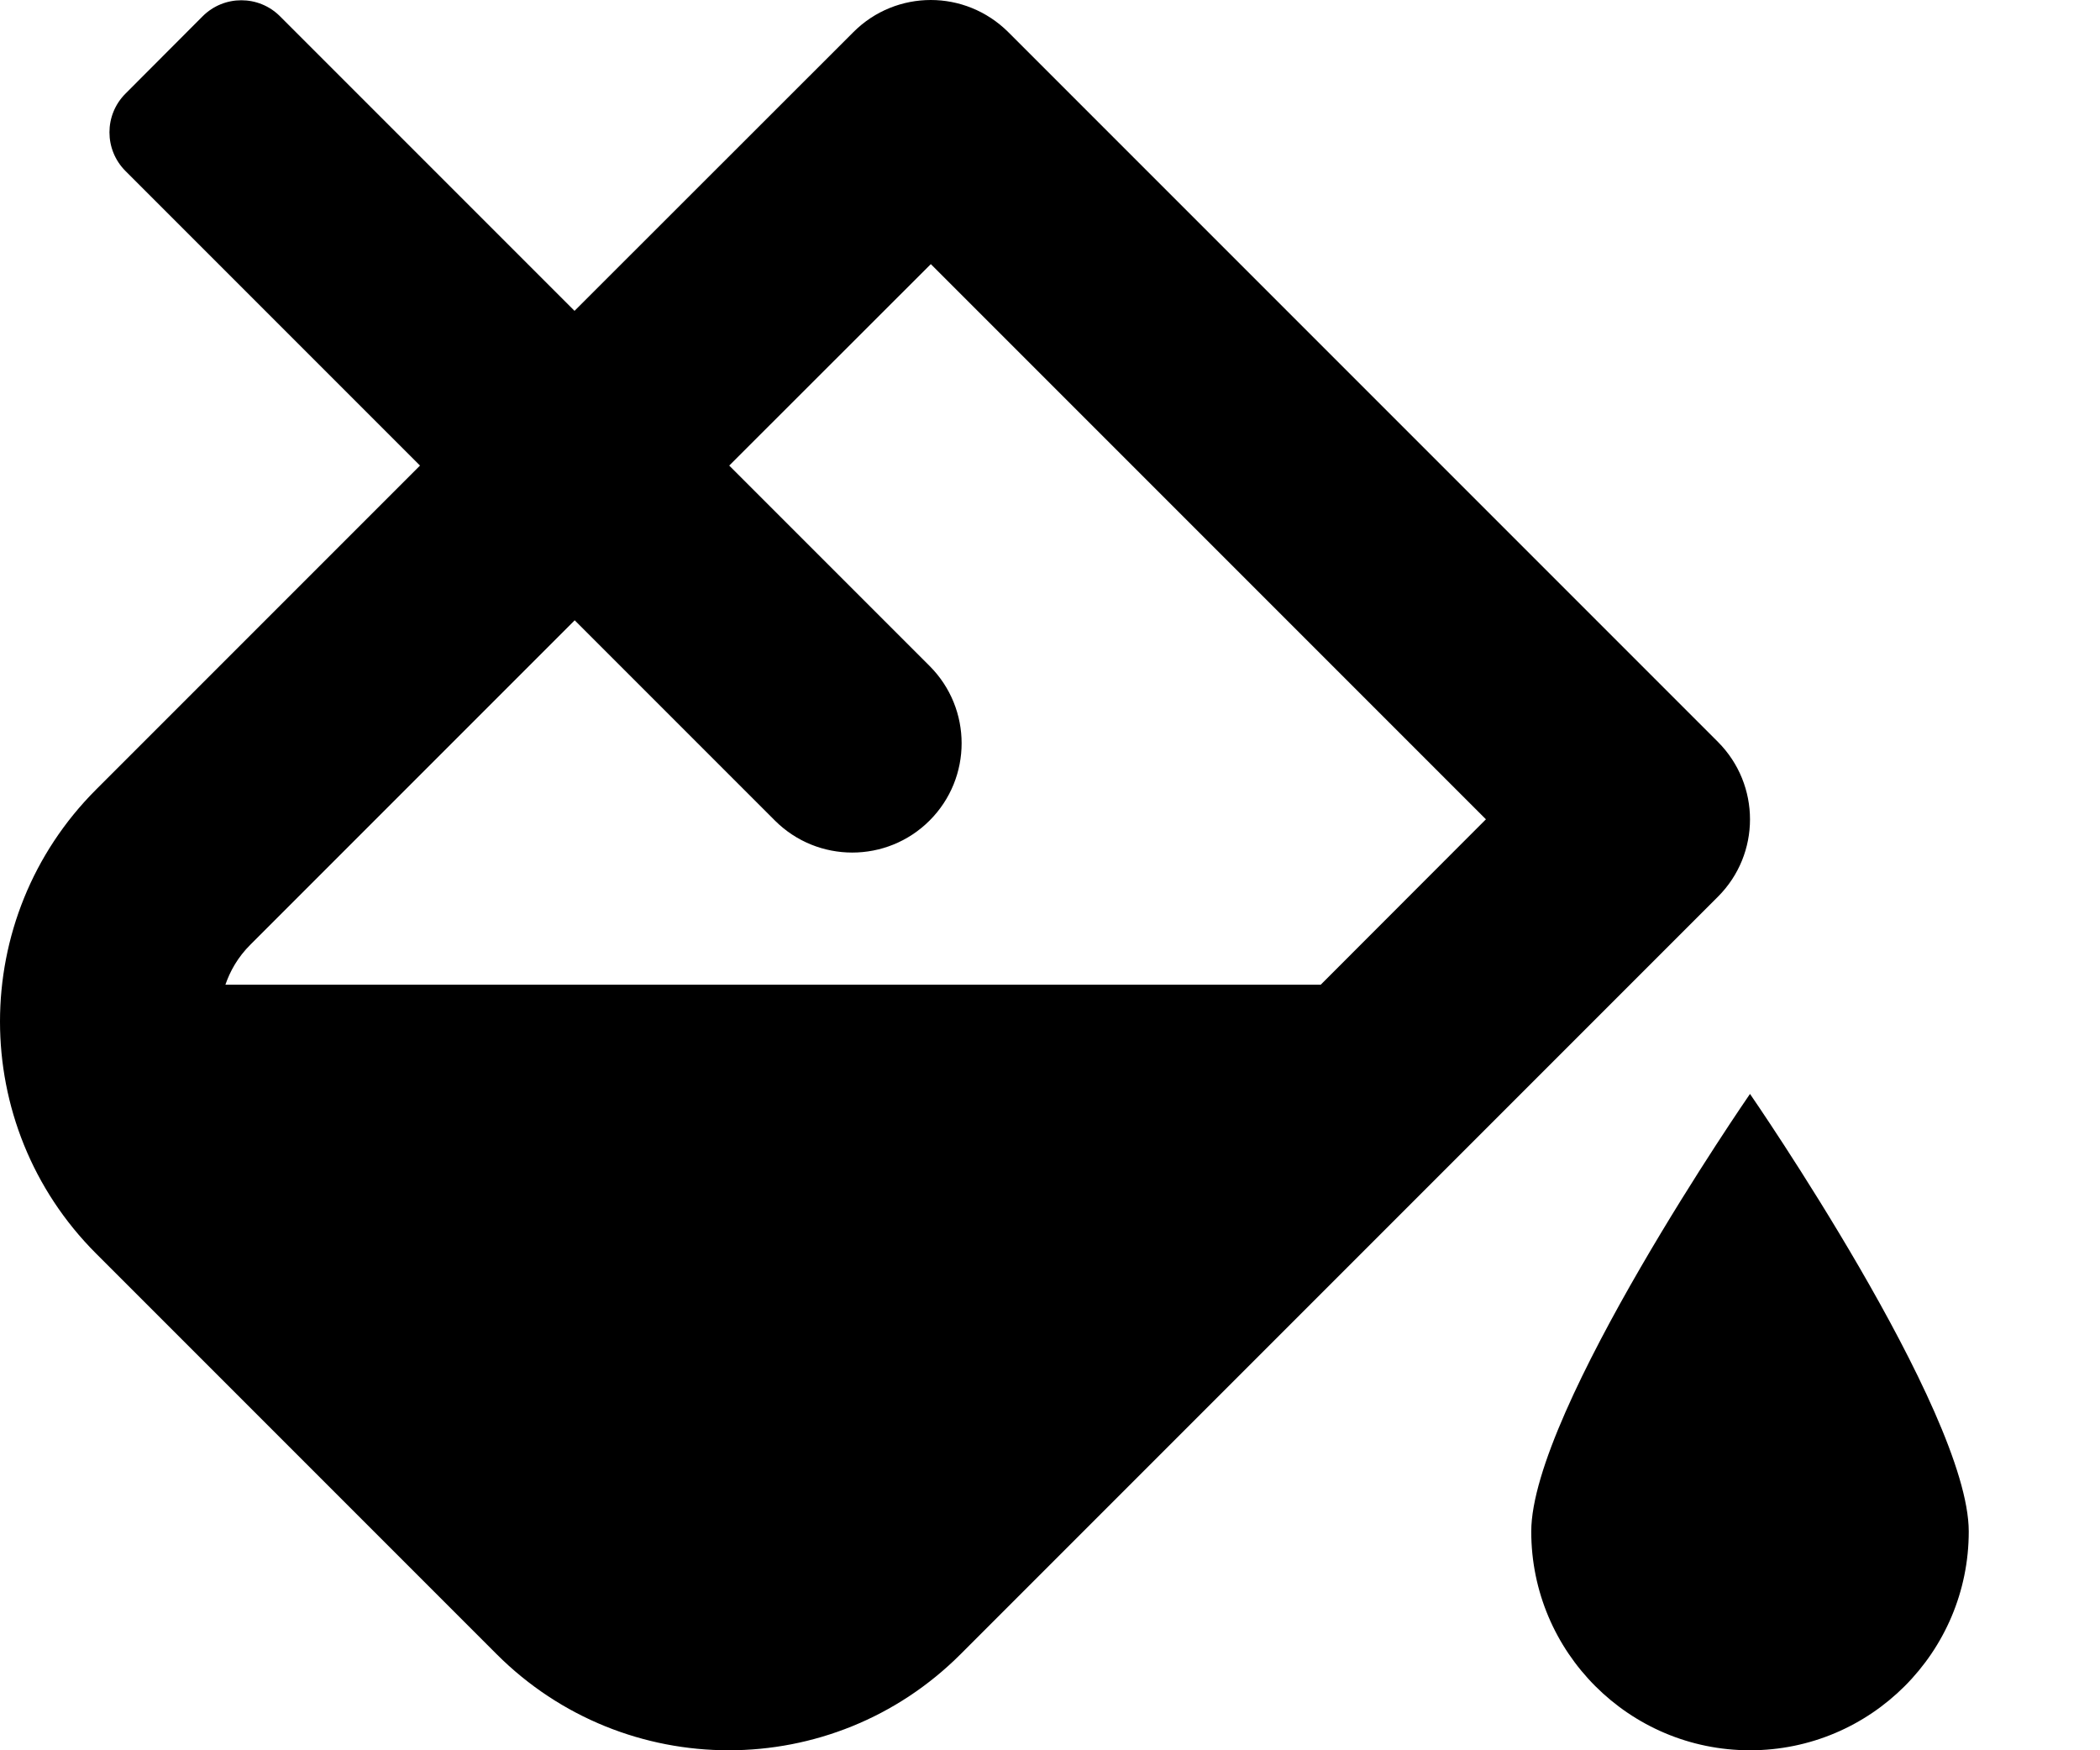 <svg width="12" height="10" viewBox="0 0 12 10" fill="none" xmlns="http://www.w3.org/2000/svg">
<path d="M10 6.25C10 6.25 8.75 8.06 8.75 8.75C8.75 9.44 9.31 10 10 10C10.69 10 11.25 9.44 11.25 8.75C11.25 8.06 10 6.25 10 6.25ZM9.817 4.239L5.761 0.183C5.638 0.061 5.478 0 5.319 0C5.159 0 4.999 0.061 4.877 0.183L3.283 1.776L1.6 0.093C1.478 -0.029 1.28 -0.029 1.158 0.093L0.717 0.535C0.595 0.657 0.595 0.855 0.717 0.977L2.4 2.66L0.549 4.511C-0.183 5.243 -0.183 6.43 0.549 7.162L2.838 9.451C3.204 9.817 3.684 10 4.164 10C4.644 10 5.123 9.817 5.489 9.451L9.817 5.123C10.061 4.879 10.061 4.484 9.817 4.239ZM7.547 5.626H1.288C1.314 5.551 1.357 5.47 1.433 5.395L1.69 5.138L3.284 3.544L4.428 4.688C4.672 4.932 5.068 4.932 5.312 4.688C5.556 4.444 5.556 4.049 5.312 3.805L4.167 2.66L5.319 1.509L8.491 4.681L7.547 5.626Z" fill="black"/>
</svg>
